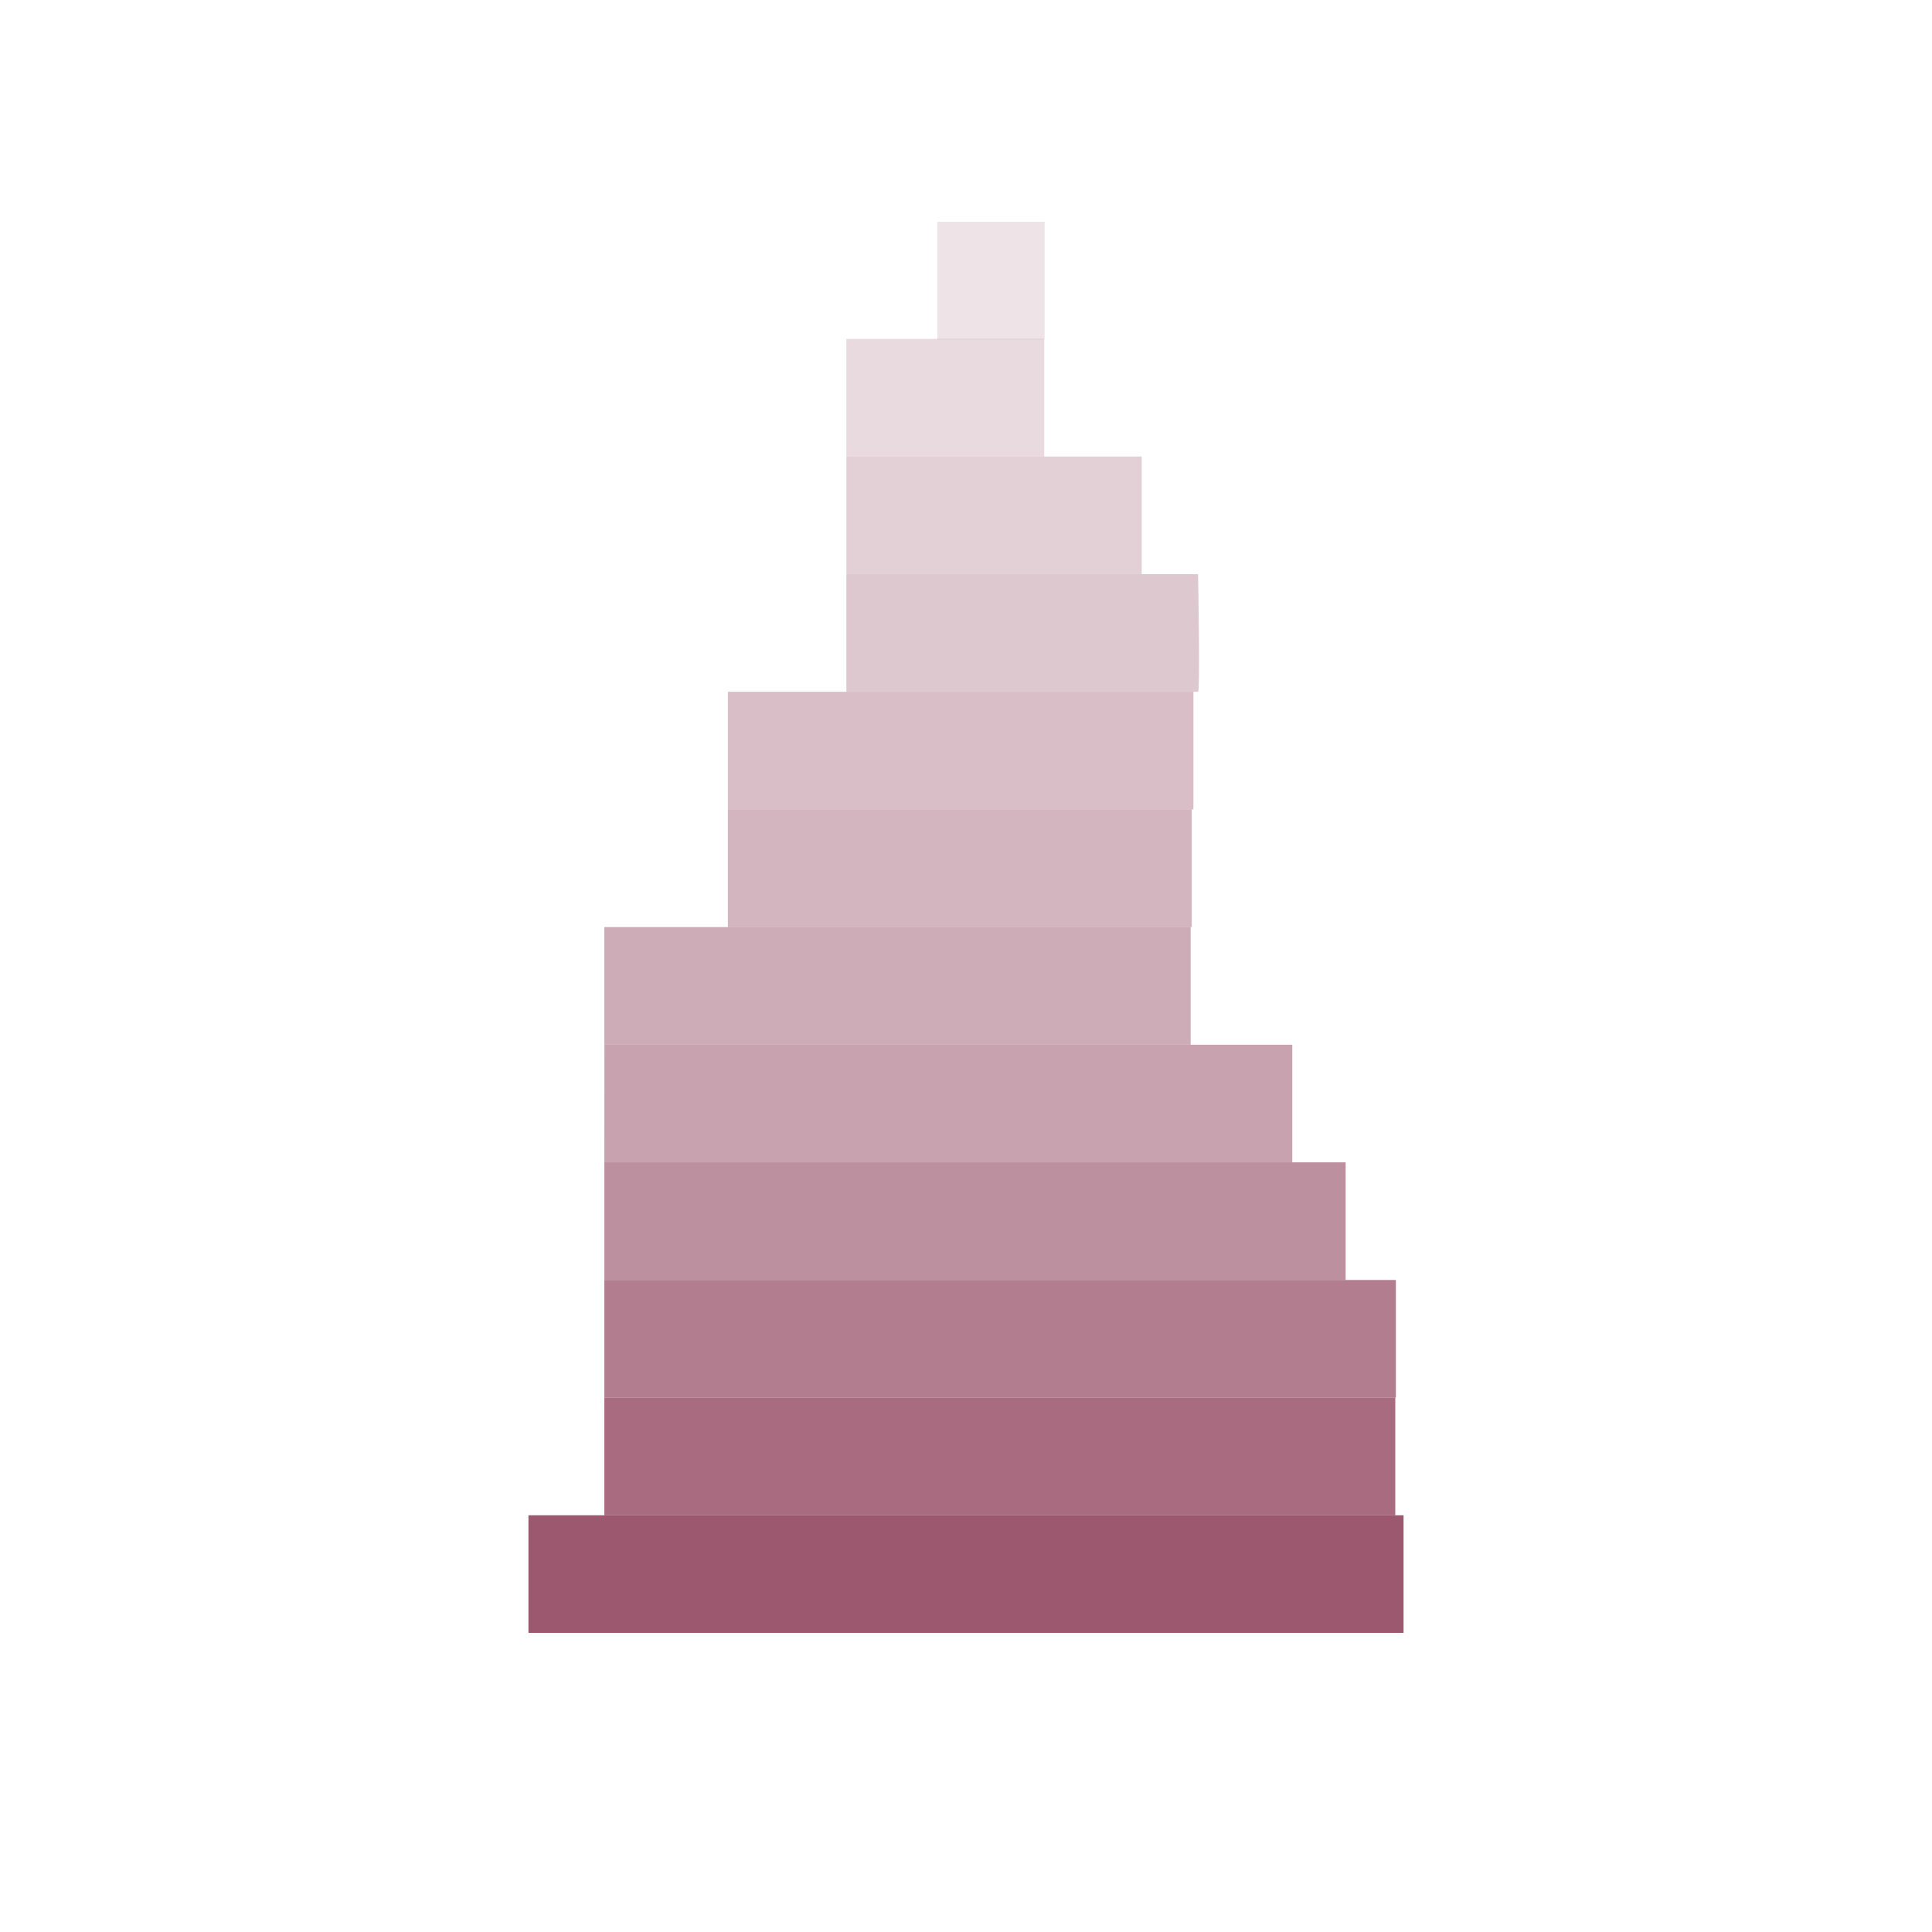 <?xml version="1.0" encoding="UTF-8" standalone="no"?>
<!DOCTYPE svg PUBLIC "-//W3C//DTD SVG 1.1//EN" "http://www.w3.org/Graphics/SVG/1.1/DTD/svg11.dtd">
<!-- Created with Vectornator (http://vectornator.io/) -->
<svg stroke-miterlimit="10" style="fill-rule:nonzero;clip-rule:evenodd;stroke-linecap:round;stroke-linejoin:round;" version="1.1" viewBox="0 0 100 100" xml:space="preserve" xmlns="http://www.w3.org/2000/svg" xmlns:xlink="http://www.w3.org/1999/xlink">
<rect x="0" y="0" width="100" height="100" fill="#333333" stroke="none"/>
<defs/>
<clipPath id="ArtboardFrame">
<rect height="100" width="100" x="0" y="0"/>
</clipPath>
<g clip-path="url(#ArtboardFrame)" id="Layer-2">
<path d="M0 0L100 0L100 100L0 100L0 0Z" fill="#ffffff" fill-rule="evenodd" opacity="1" stroke="none"/>
</g>
<g clip-path="url(#ArtboardFrame)" id="Layer-1">
<path d="M-0.352 50C-0.352 22.386 22.034 0 49.648 0C77.262 0 99.648 22.386 99.648 50C99.648 77.614 77.262 100 49.648 100C22.034 100-0.352 77.614-0.352 50Z" fill="none" fill-rule="evenodd" opacity="0" stroke="#faa0a0" stroke-linecap="round" stroke-linejoin="round" stroke-width="1"/>
<path d="M43.808 17.541L54.049 17.541L54.049 23.63L43.808 23.63L43.808 17.541Z" fill="#924660" fill-opacity="0.2" fill-rule="evenodd" opacity="1" stroke="none"/>
<path d="M43.808 23.63L59.094 23.63L59.094 29.719L43.808 29.719L43.808 23.63Z" fill="#924660" fill-opacity="0.25" fill-rule="evenodd" opacity="1" stroke="none"/>
<path d="M43.808 29.719L62.011 29.719C62.011 29.719 62.127 35.808 62.011 35.808C61.894 35.808 43.808 35.808 43.808 35.808L43.808 29.719Z" fill="#924660" fill-opacity="0.3" fill-rule="evenodd" opacity="1" stroke="none"/>
<path d="M37.674 35.808L61.771 35.808L61.771 41.897L37.674 41.897L37.674 35.808Z" fill="#924660" fill-opacity="0.35" fill-rule="evenodd" opacity="1" stroke="none"/>
<path d="M37.674 41.897L61.683 41.897L61.683 47.985L37.674 47.985L37.674 41.897Z" fill="#924660" fill-opacity="0.4" fill-rule="evenodd" opacity="1" stroke="none"/>
<path d="M31.281 47.985L61.628 47.985L61.628 54.074L31.281 54.074L31.281 47.985Z" fill="#924660" fill-opacity="0.45" fill-rule="evenodd" opacity="1" stroke="none"/>
<path d="M31.285 54.074L66.889 54.074L66.889 60.163L31.281 60.163L31.285 54.074Z" fill="#924660" fill-opacity="0.5" fill-rule="evenodd" opacity="1" stroke="none"/>
<path d="M31.281 60.163L69.65 60.163L69.65 66.252L31.281 66.252L31.281 60.163Z" fill="#924660" fill-opacity="0.6" fill-rule="evenodd" opacity="1" stroke="none"/>
<path d="M31.281 66.252L72.25 66.252L72.25 72.341L31.281 72.341L31.281 66.252Z" fill="#924660" fill-opacity="0.7" fill-rule="evenodd" opacity="1" stroke="none"/>
<path d="M31.281 72.341L72.219 72.341L72.219 78.43L31.281 78.43L31.281 72.341Z" fill="#924660" fill-opacity="0.8" fill-rule="evenodd" opacity="1" stroke="none"/>
<path d="M27.352 78.43L72.648 78.43L72.648 84.518L27.352 84.518L27.352 78.43Z" fill="#924660" fill-opacity="0.9" fill-rule="evenodd" opacity="1" stroke="none"/>
<path d="M48.519 11.482L54.068 11.482L54.068 17.57L48.519 17.57L48.519 11.482Z" fill="#924660" fill-opacity="0.15" fill-rule="evenodd" opacity="1" stroke="none"/>
</g>
</svg>
